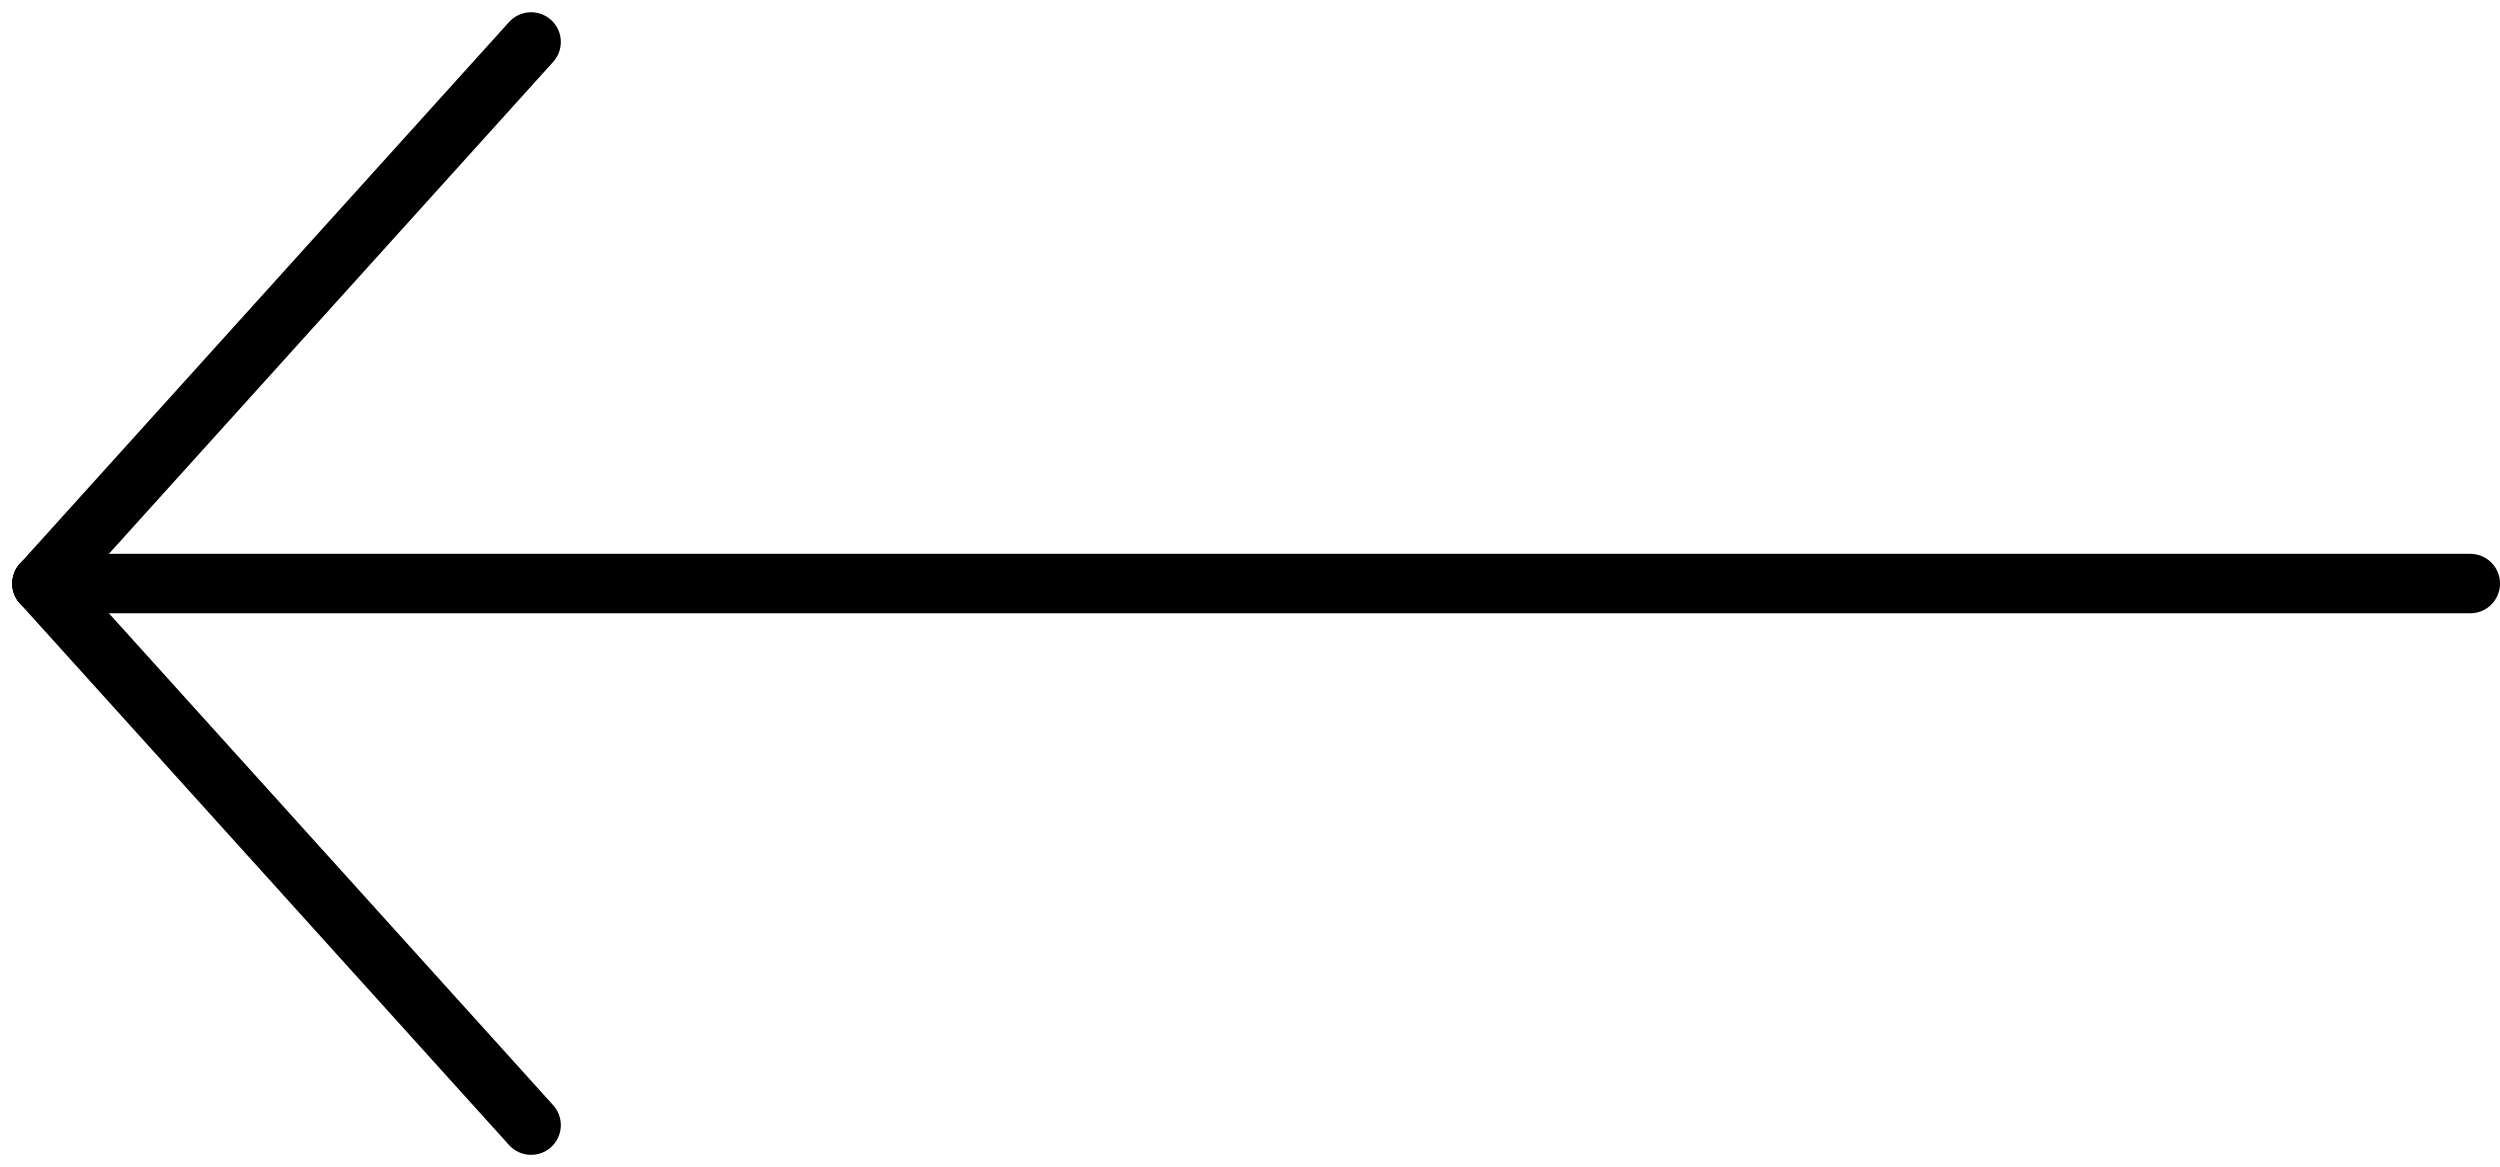 <svg xmlns="http://www.w3.org/2000/svg" width="42.049" height="19.63" viewBox="0 0 42.049 19.63">
  <g id="Groupe_56" data-name="Groupe 56" transform="translate(0.706 0.706)">
    <line id="Ligne_21" data-name="Ligne 21" x1="40.843" transform="translate(0 9.109)" fill="none" stroke="#000" stroke-linecap="round" stroke-width="1"/>
    <line id="Ligne_22" data-name="Ligne 22" x1="8.227" y2="9.109" transform="translate(0 0)" fill="none" stroke="#000" stroke-linecap="round" stroke-width="1"/>
    <line id="Ligne_23" data-name="Ligne 23" x2="8.227" y2="9.109" transform="translate(0 9.109)" fill="none" stroke="#000" stroke-linecap="round" stroke-width="1"/>
  </g>
</svg>
